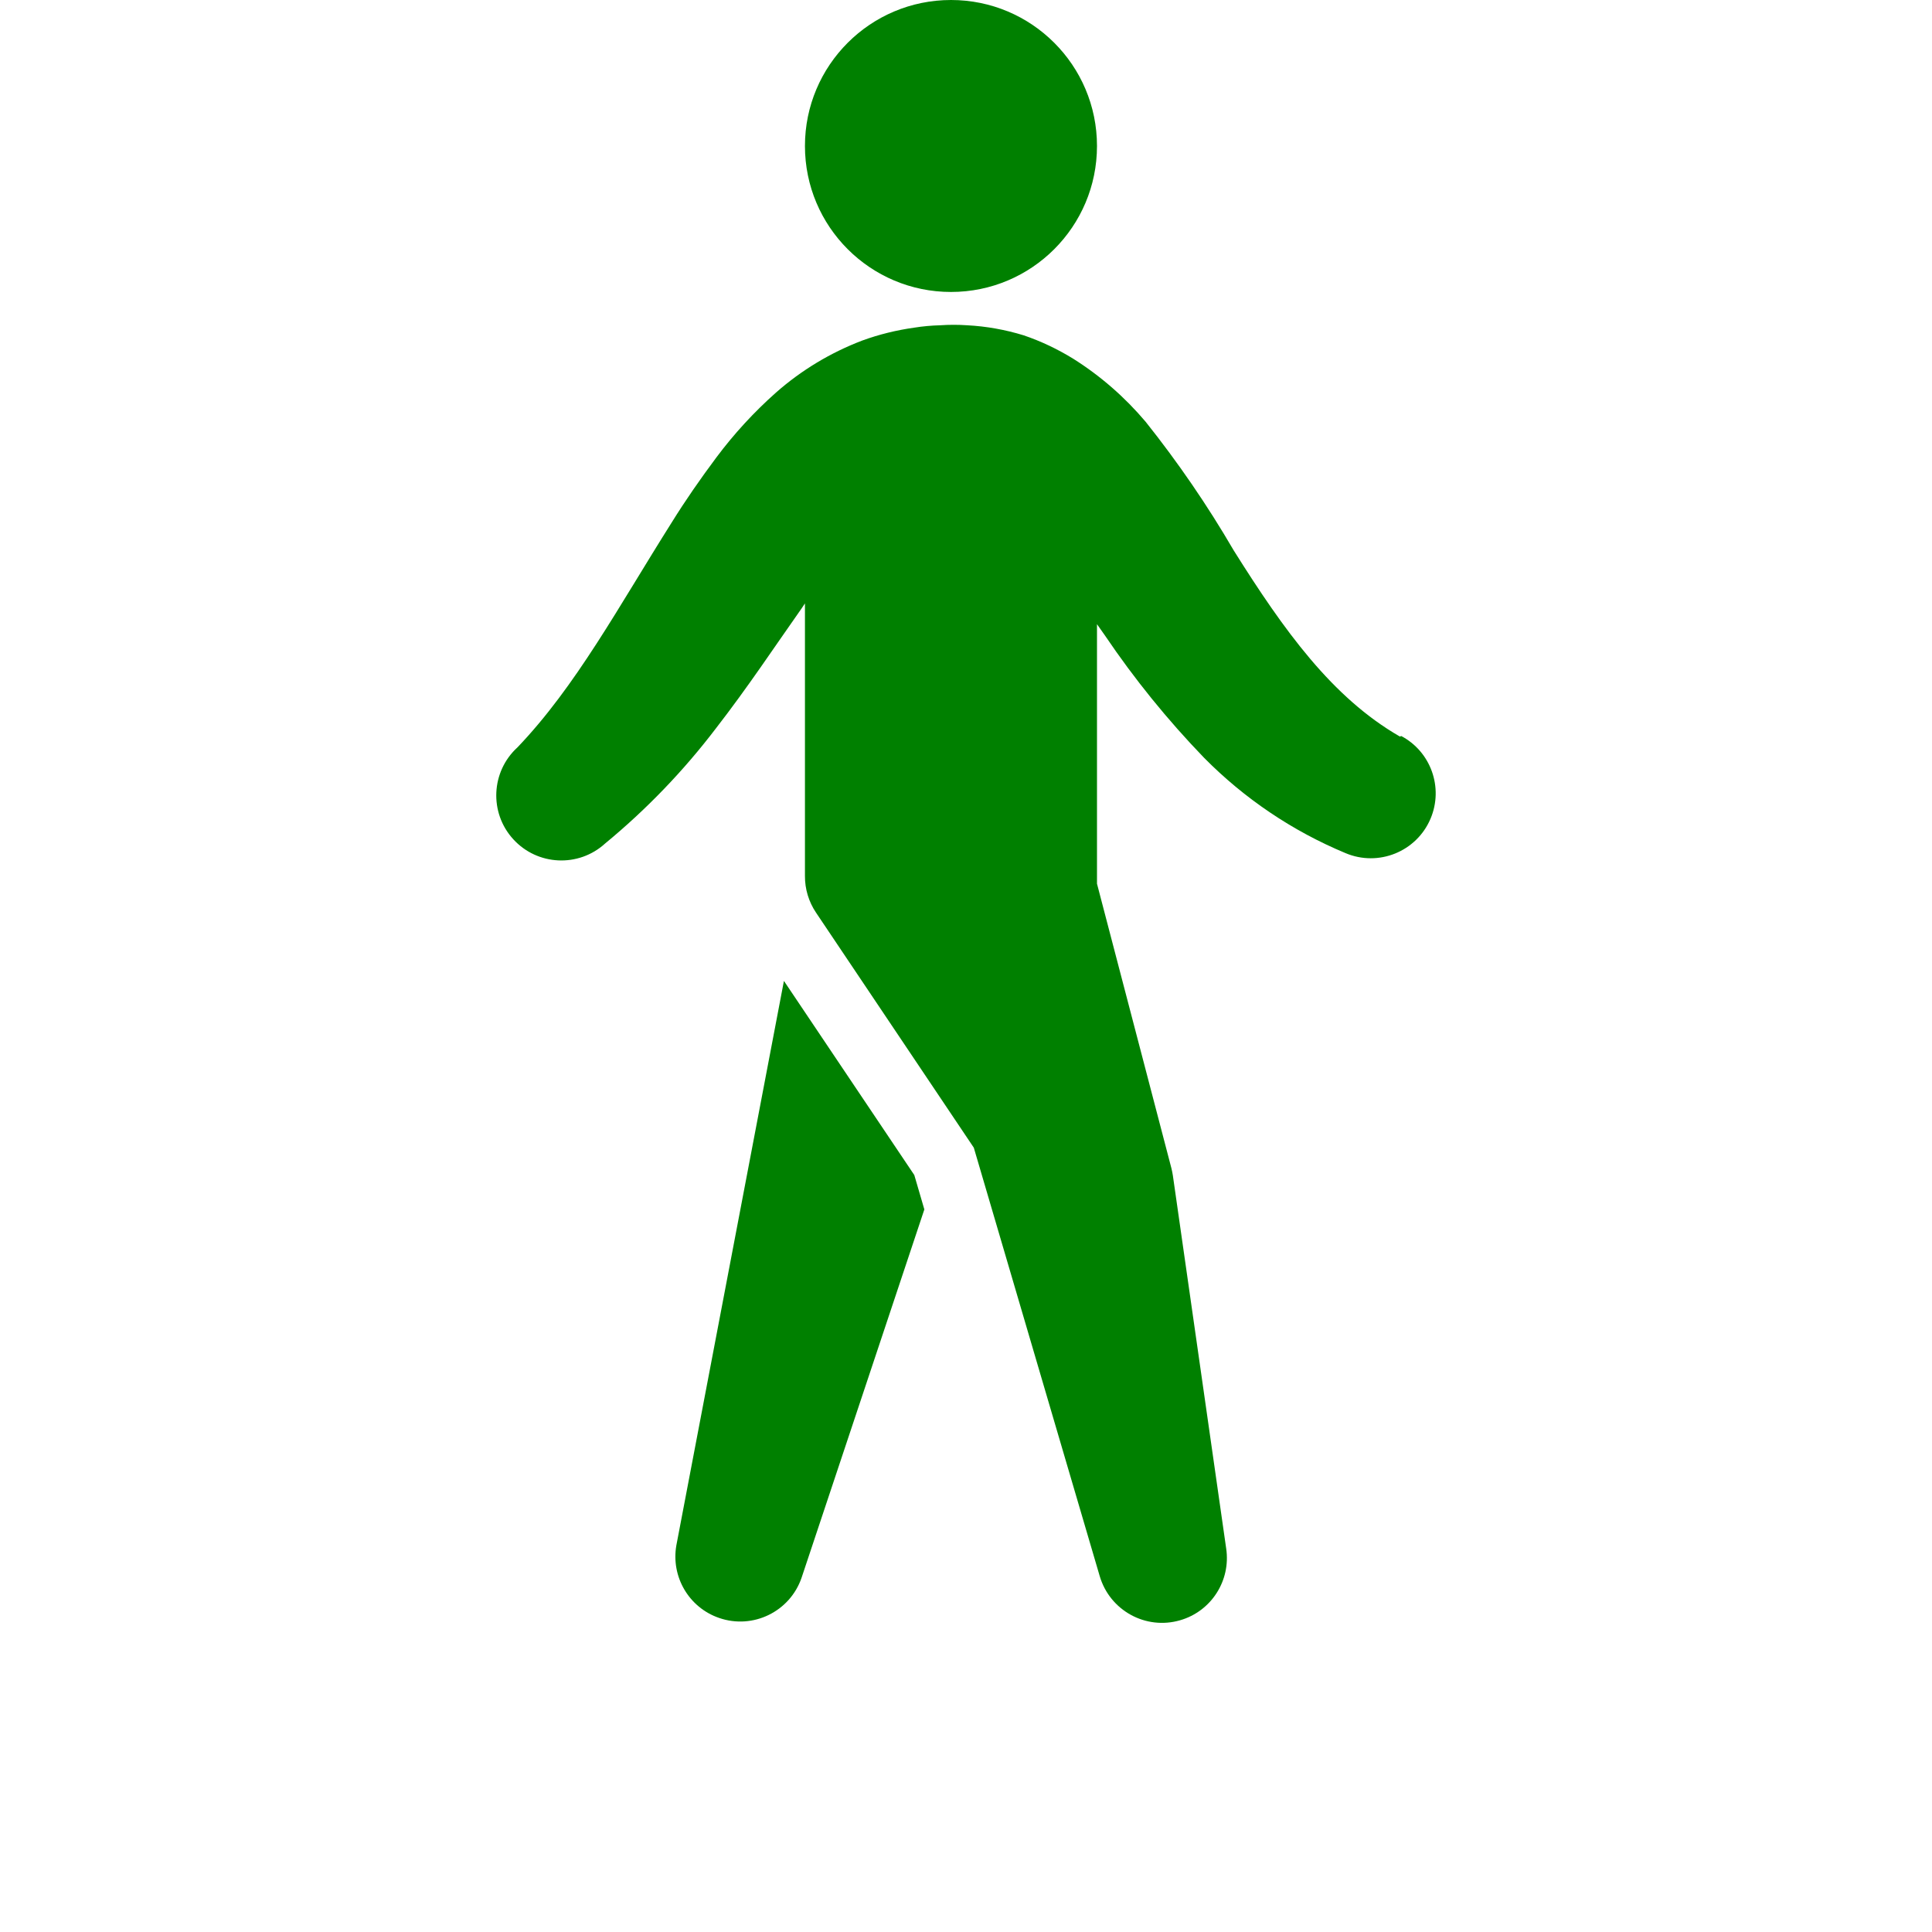 <svg width="40" height="40" viewBox="-2 0 25 25" fill="green" xmlns="http://www.w3.org/2000/svg">
    <path d="M8.144 12.693L6.752 19.997C6.681 20.404 6.915 20.802 7.305 20.936C7.743 21.088 8.221 20.855 8.372 20.417L9.961 15.65L9.831 15.205L8.144 12.693Z" />
    <path d="M10.306 3.778C11.349 3.778 12.195 2.932 12.195 1.889C12.195 0.846 11.349 0 10.306 0C9.262 0 8.416 0.846 8.416 1.889C8.416 2.932 9.262 3.778 10.306 3.778Z" />
    <path d="M16.126 9.521V9.53H16.113C15.238 9.026 14.615 8.159 13.964 7.122C13.625 6.54 13.244 5.984 12.824 5.457C12.555 5.139 12.239 4.863 11.886 4.641C11.684 4.517 11.47 4.415 11.246 4.339C11.008 4.266 10.763 4.222 10.515 4.209C10.399 4.201 10.283 4.201 10.167 4.209C10.054 4.212 9.941 4.222 9.829 4.24C9.601 4.272 9.376 4.327 9.159 4.406C8.749 4.562 8.37 4.79 8.041 5.08C7.756 5.333 7.498 5.614 7.27 5.919C7.06 6.2 6.865 6.482 6.693 6.759C6 7.857 5.453 8.879 4.697 9.67C4.353 9.983 4.328 10.516 4.641 10.859C4.954 11.203 5.487 11.228 5.83 10.915C6.364 10.475 6.845 9.975 7.264 9.425C7.673 8.898 8.028 8.362 8.374 7.871L8.416 7.808V11.335C8.415 11.504 8.465 11.669 8.559 11.809L10.601 14.851L12.23 20.394C12.36 20.839 12.825 21.096 13.271 20.966C13.673 20.85 13.928 20.454 13.867 20.039L13.177 15.212C13.172 15.18 13.166 15.148 13.158 15.117L12.195 11.435V8.077L12.3 8.226C12.68 8.788 13.108 9.316 13.58 9.805C14.102 10.334 14.724 10.753 15.41 11.039C15.837 11.22 16.33 11.021 16.511 10.594C16.682 10.191 16.515 9.723 16.126 9.521Z" />
</svg>

